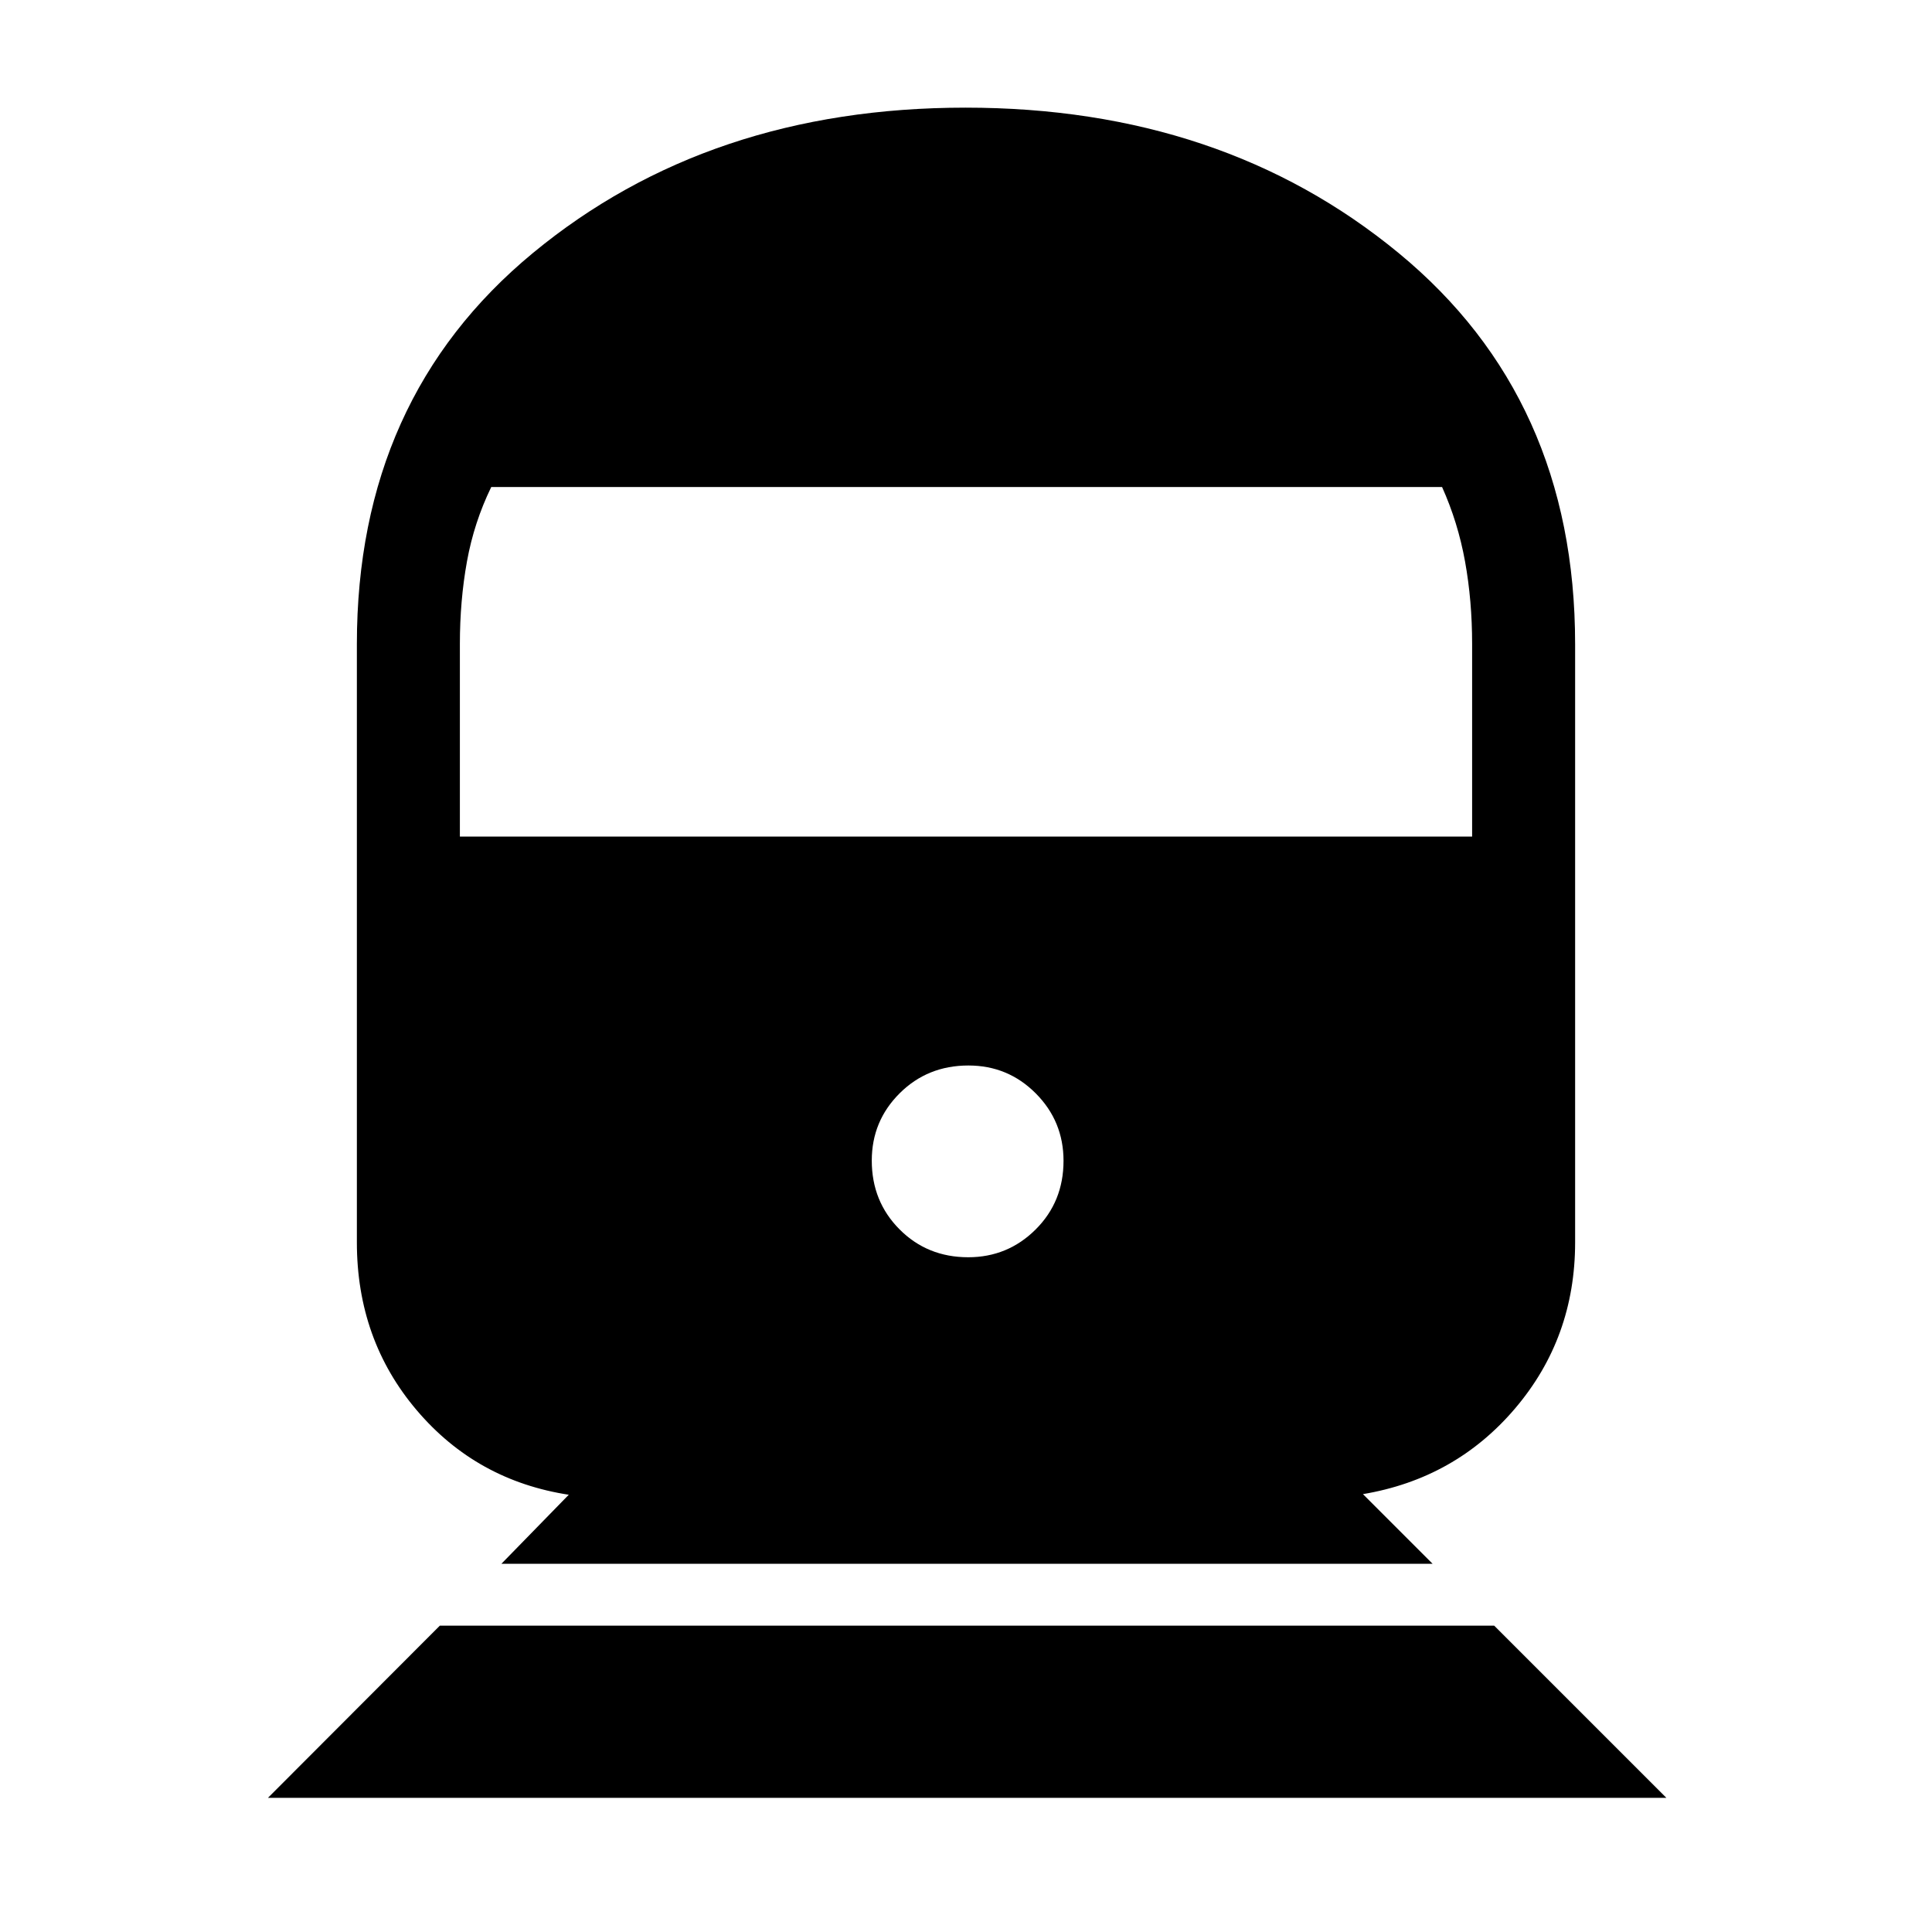 <svg xmlns="http://www.w3.org/2000/svg" height="40" viewBox="0 -960 960 960" width="40"><path d="m133.15-66.67 85.39-85.54h523.92L828-66.67H133.15Zm116-116.3 33.41-34.24h.41q-46.12-7-75.88-42.03-29.76-35.03-29.76-83.43v-297.28q0-122.1 87.47-194.33 87.46-72.23 214.96-72.23 127.5 0 215.2 72.23 87.71 72.23 87.71 194.33v297.28q0 47.4-29.76 82.43-29.76 35.03-75.88 42.7h.25l34.57 34.57h-462.7ZM481.1-335.28q19.64 0 33.5-13.8t13.86-34.12q0-19.65-13.8-33.51-13.8-13.85-33.45-13.85-20.31 0-34.17 13.8-13.86 13.8-13.86 33.44 0 20.32 13.8 34.18t34.12 13.86ZM228.51-544.31h502.98v-95.64q0-21.57-3.51-41.01-3.51-19.44-11.42-37.04H244.1q-8.57 17.6-12.08 37.04-3.51 19.44-3.51 41.01v95.64Z"/></svg>
